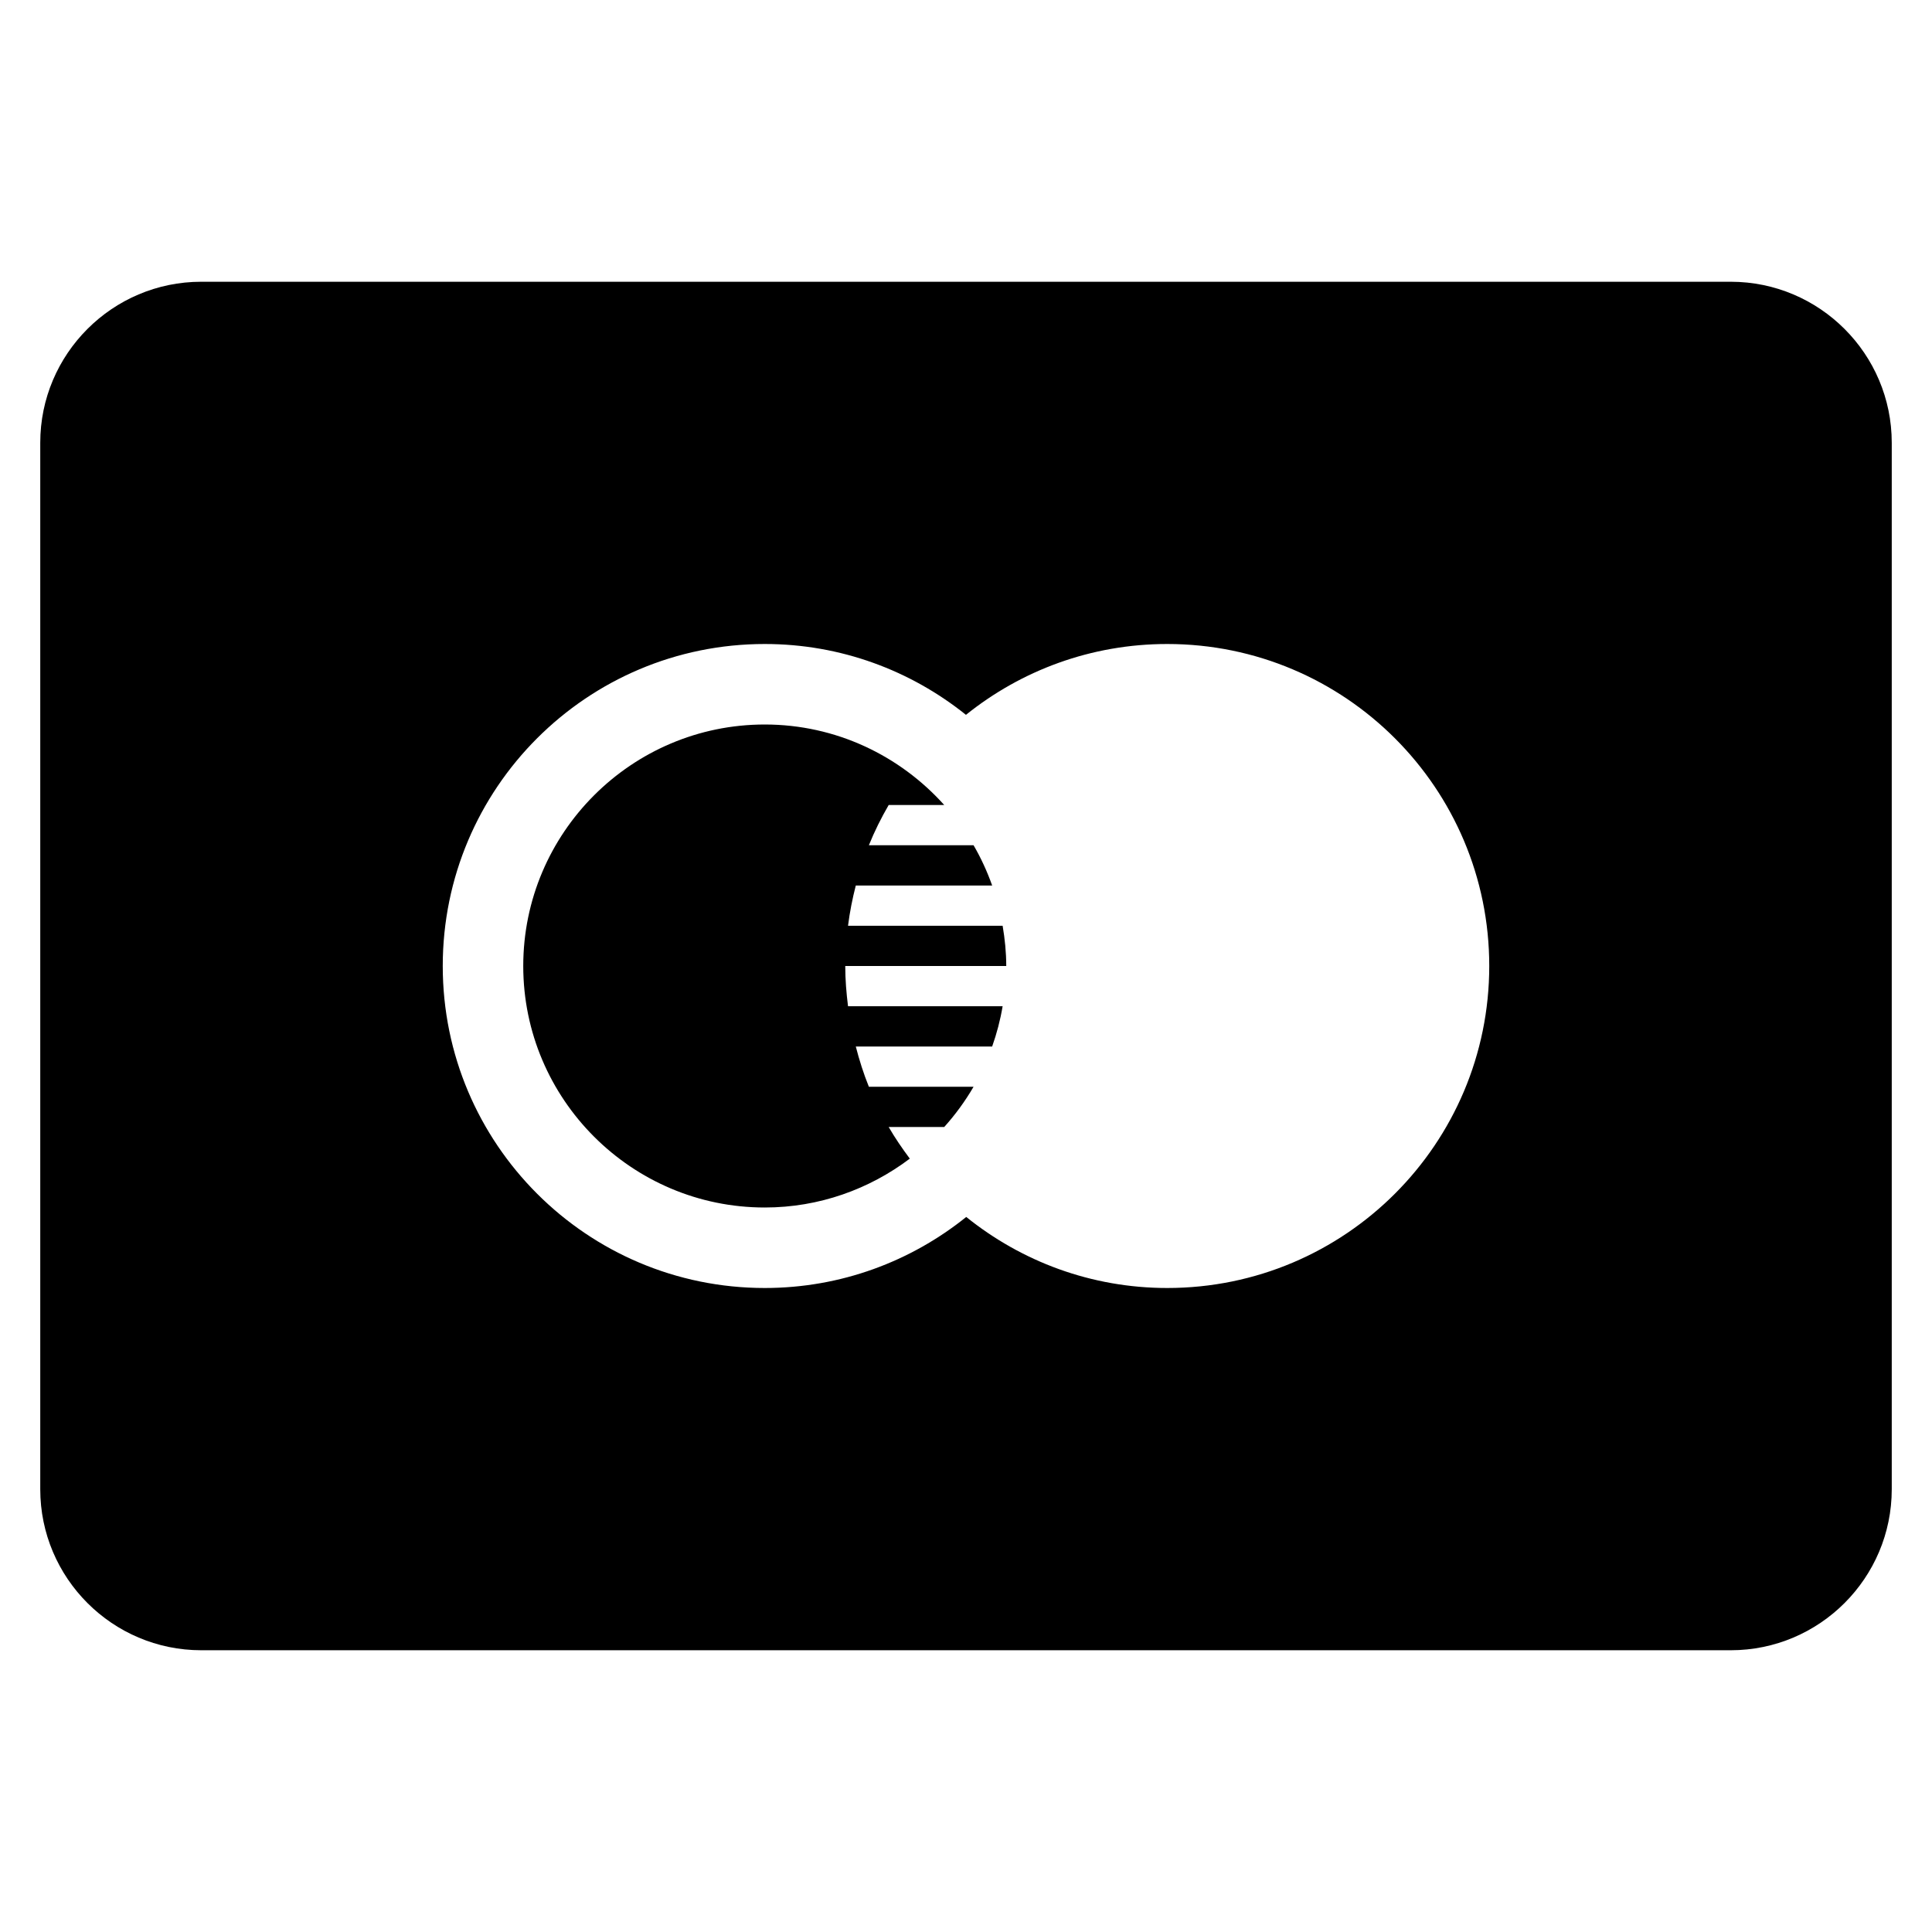<?xml version="1.0" encoding="utf-8"?>
<!-- Generator: Adobe Illustrator 20.0.0, SVG Export Plug-In . SVG Version: 6.00 Build 0)  -->
<!DOCTYPE svg PUBLIC "-//W3C//DTD SVG 1.1//EN" "http://www.w3.org/Graphics/SVG/1.1/DTD/svg11.dtd">
<svg version="1.1" id="Layer_1" xmlns="http://www.w3.org/2000/svg" xmlns:xlink="http://www.w3.org/1999/xlink" x="0px" y="0px"
	 width="48px" height="48px" viewBox="0 0 48 48" enable-background="new 0 0 48 48" xml:space="preserve">
<path d="M24.91,23h-3.841c0.043-0.341,0.109-0.674,0.193-1h3.388c-0.124-0.349-0.278-0.684-0.462-1h-2.601
	c0.14-0.347,0.306-0.679,0.492-1h1.38c-1.099-1.224-2.688-2-4.459-2c-3.308,0-6,2.692-6,6s2.692,6,6,6
	c1.353,0,2.599-0.456,3.604-1.214c-0.188-0.252-0.367-0.512-0.525-0.786h1.38c0.276-0.307,0.52-0.641,0.729-1h-2.601
	c-0.131-0.323-0.237-0.658-0.325-1h3.388c0.114-0.322,0.202-0.656,0.26-1h-3.841C21.028,24.672,21,24.339,21,24h4
	C25,23.659,24.965,23.326,24.91,23z"/>
<path d="M43,7H5c-2.206,0-4,1.794-4,4v26c0,2.206,1.794,4,4,4h38c2.206,0,4-1.794,4-4V11C47,8.794,45.206,7,43,7z M29,32
	c-1.893,0-3.626-0.664-4.994-1.765C22.635,31.337,20.896,32,19,32c-4.418,0-8-3.582-8-8s3.582-8,8-8c1.893,0,3.629,0.661,4.999,1.76
	C25.369,16.659,27.106,16,29,16c4.418,0,8,3.582,8,8S33.418,32,29,32z"/>
</svg>
